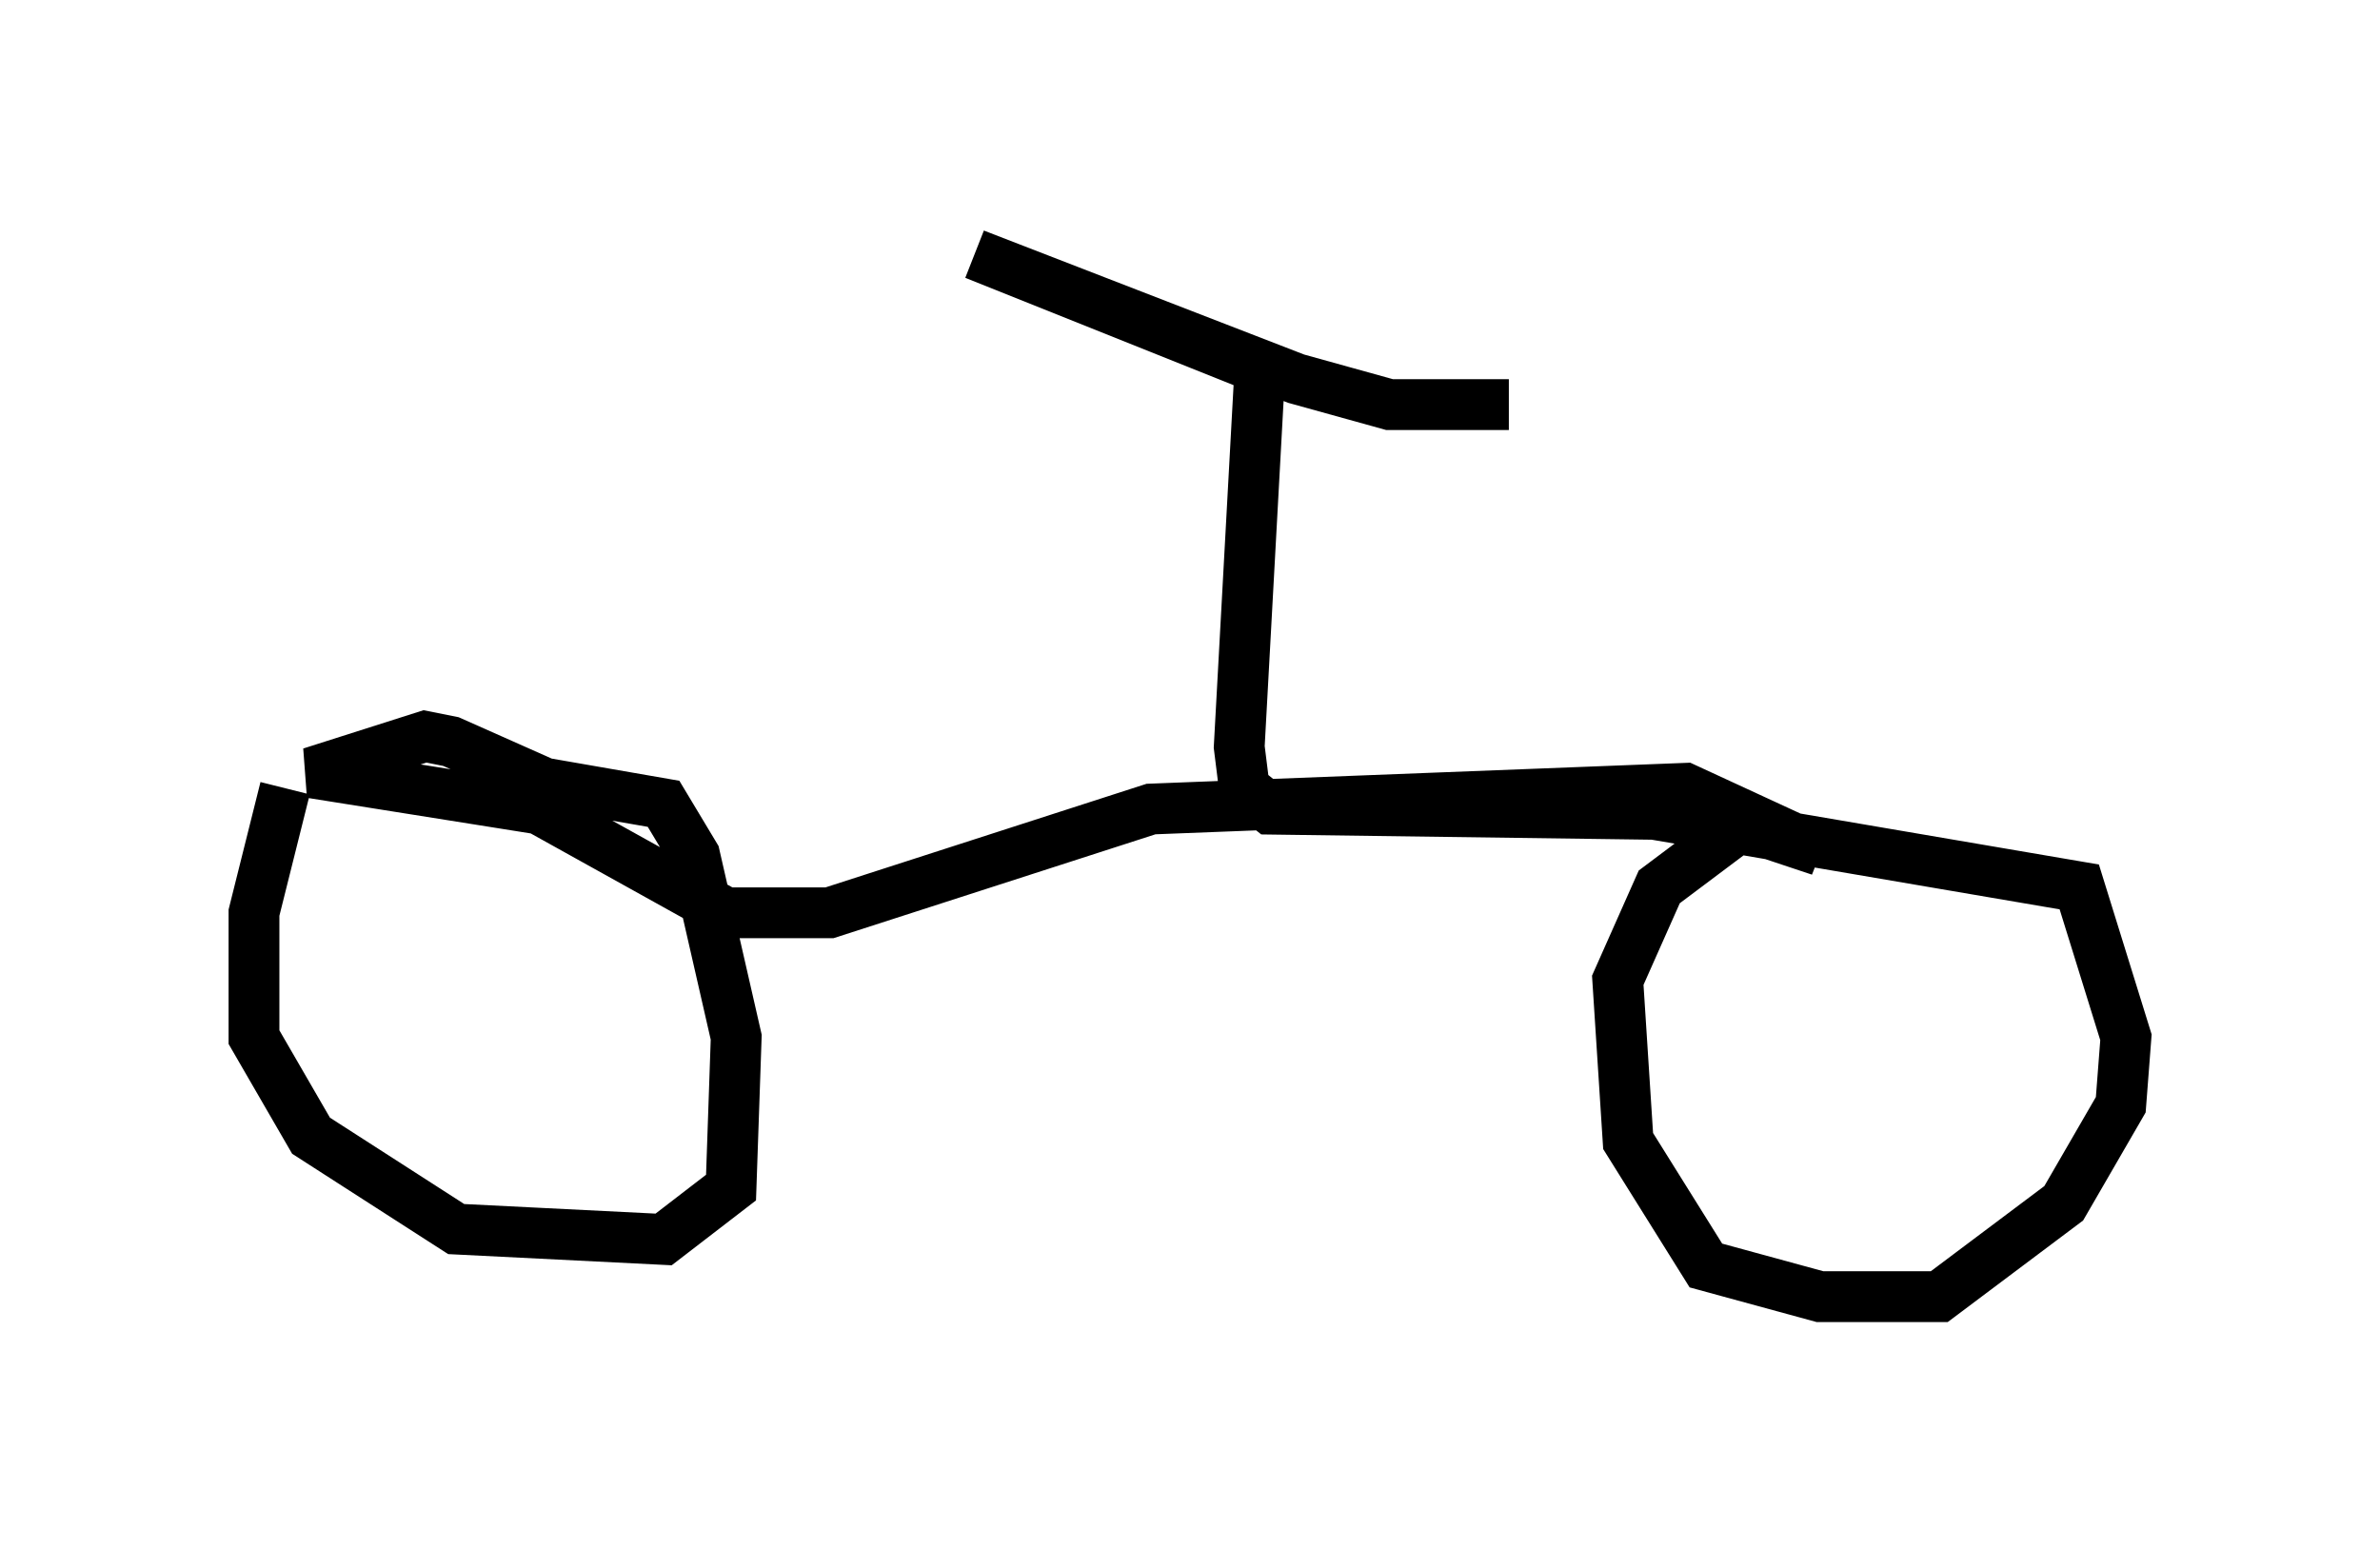 <?xml version="1.0" encoding="utf-8" ?>
<svg baseProfile="full" height="30.519" version="1.1" width="46.852" xmlns="http://www.w3.org/2000/svg" xmlns:ev="http://www.w3.org/2001/xml-events" xmlns:xlink="http://www.w3.org/1999/xlink"><defs /><rect fill="white" height="30.519" width="46.852" x="0" y="0" /><path d="M6.123, 14.8 m-0.51, 0.715 l-0.613, 2.45 0.0, 2.45 l1.123, 1.94 2.858, 1.838 l4.083, 0.204 1.327, -1.021 l0.102, -2.96 -0.817, -3.573 l-0.613, -1.021 -2.348, -0.408 l-1.838, -0.817 -0.51, -0.102 l-2.246, 0.715 4.492, 0.715 l3.675, 2.042 2.042, 0.0 l6.329, -2.042 10.515, -0.408 l2.654, 1.225 -1.531, -0.51 l-1.633, 1.225 -0.817, 1.838 l0.204, 3.165 1.531, 2.45 l2.246, 0.613 2.348, 0.0 l2.45, -1.838 1.123, -1.94 l0.102, -1.327 -0.919, -2.96 l-8.371, -1.429 -7.554, -0.102 l-0.51, -0.408 -0.102, -0.817 l0.408, -7.452 -5.615, -2.246 l6.329, 2.45 1.838, 0.51 l2.348, 0.0 " fill="none" stroke="black" stroke-width="1" /></svg>